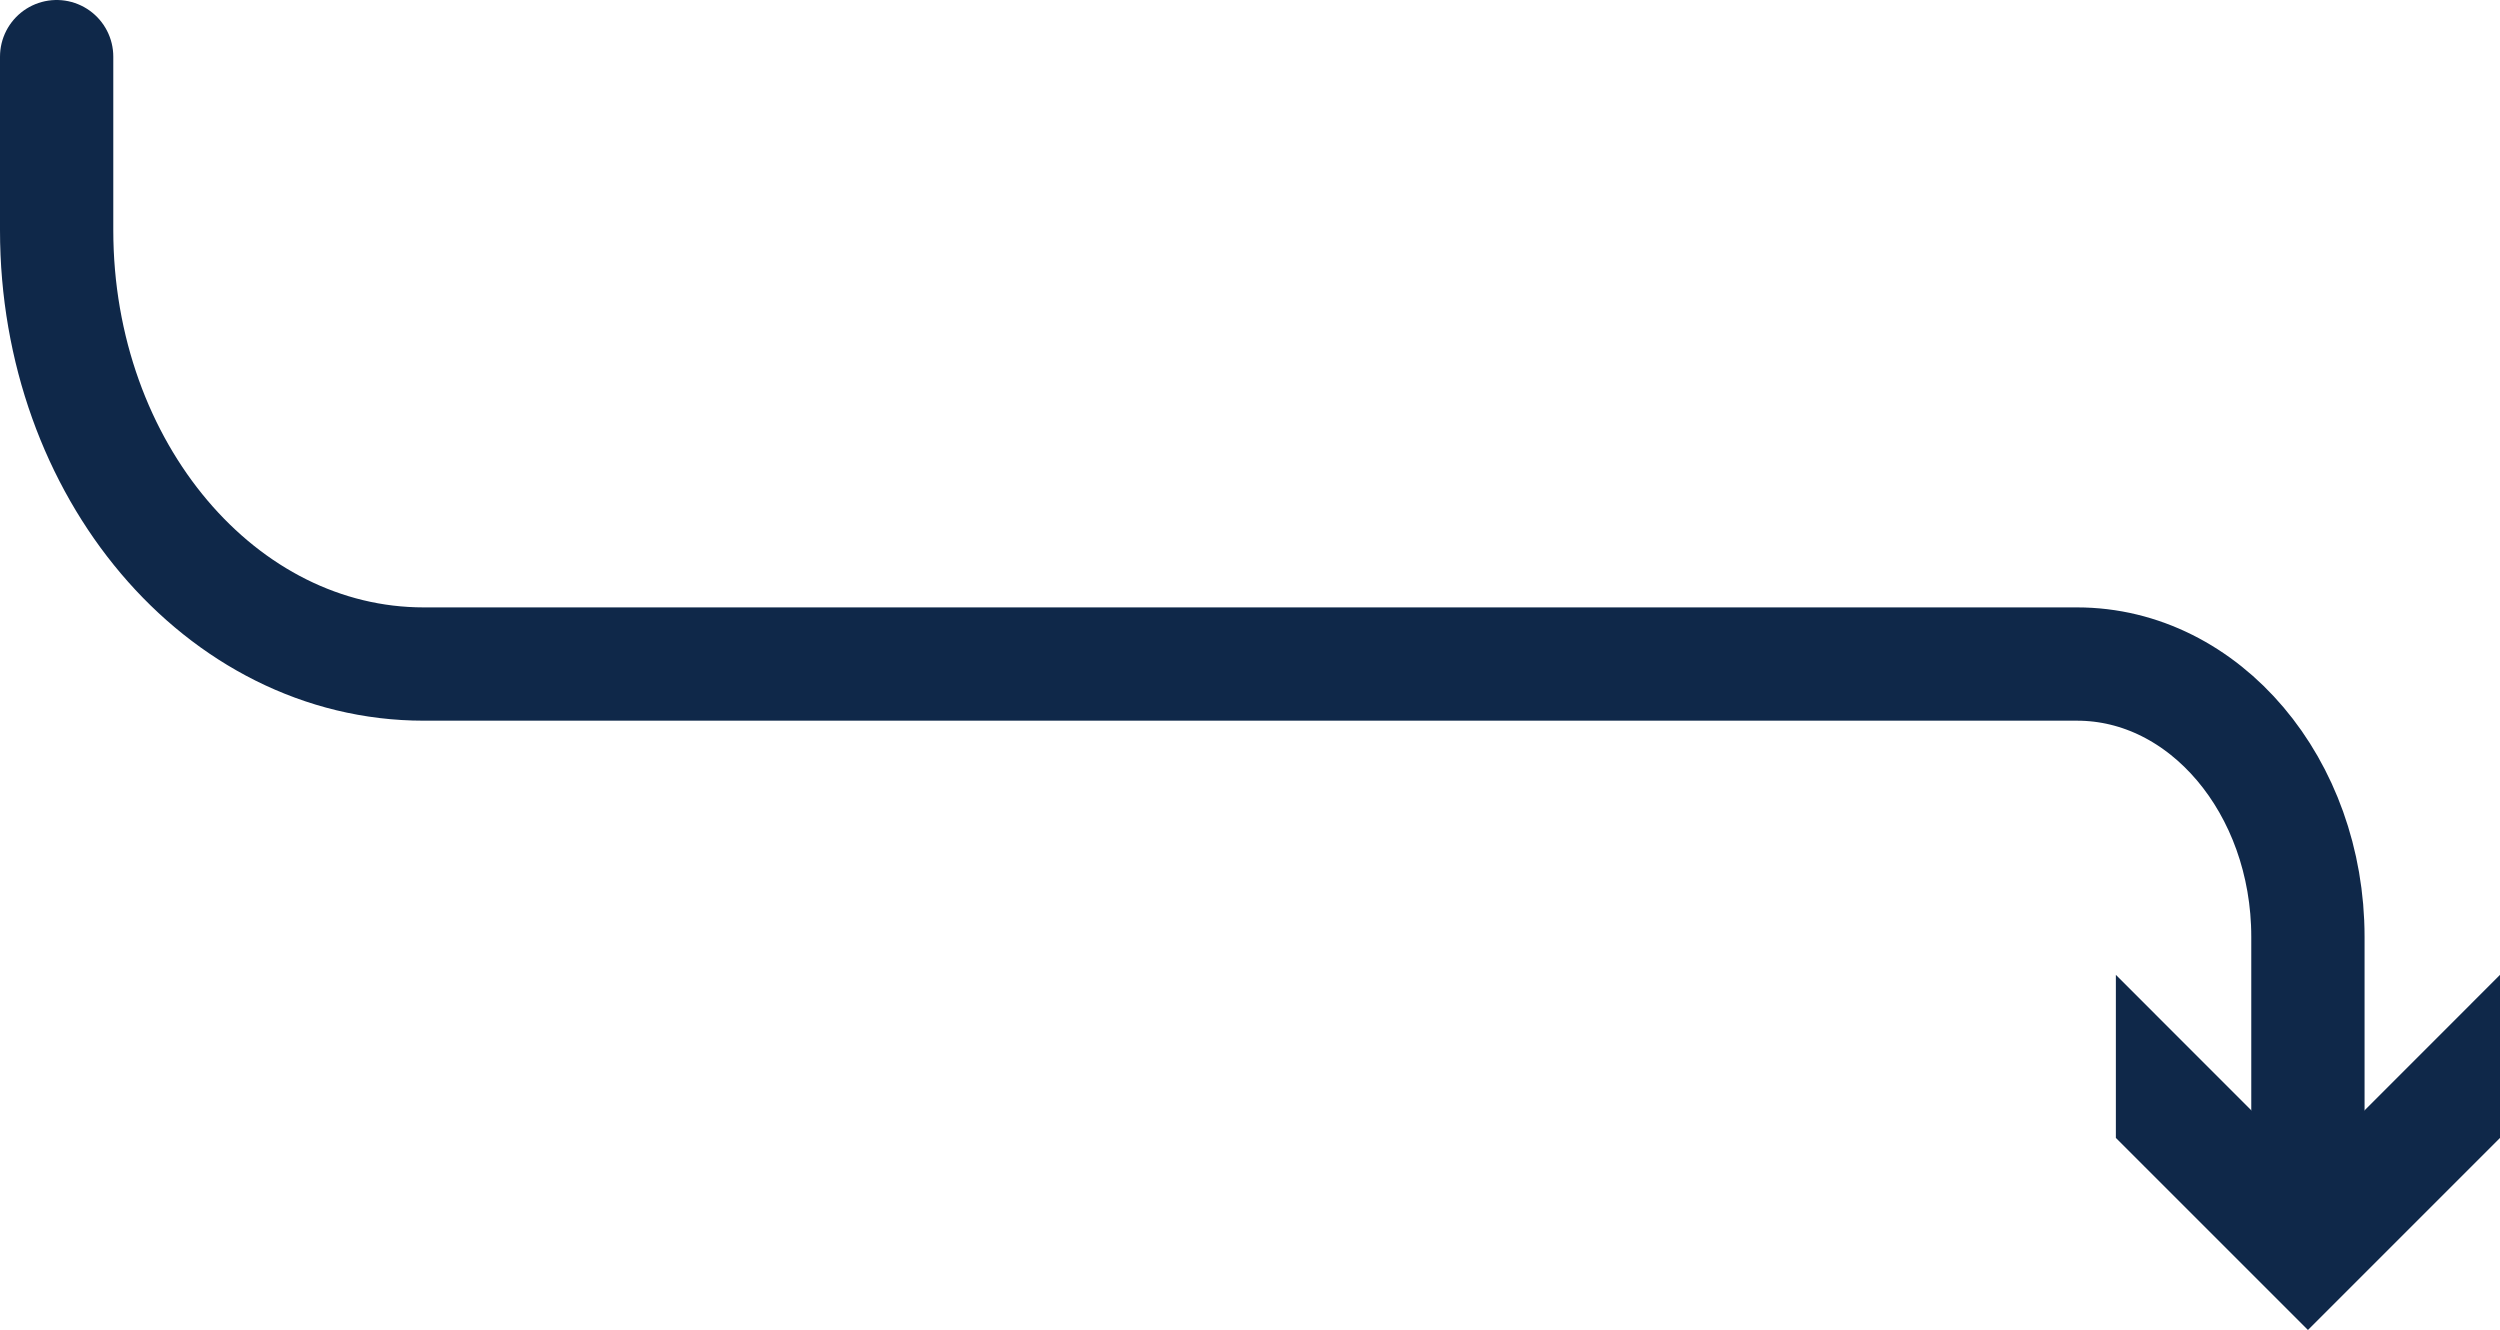 <svg id="bc3313d3-9e4c-4af6-b666-417dc207f84a" data-name="Layer 1" xmlns="http://www.w3.org/2000/svg" viewBox="0 0 88.27 46.959"><defs><style>.e944efcf-1155-4597-8929-f329df93d830{fill:none;stroke:#0f2849;stroke-linecap:round;stroke-linejoin:round;stroke-width:4px;}.f003b722-a4a5-491a-8eb4-10b3fde975fa{fill:#0f2849;}</style></defs><title>Artboard 30</title><path class="e944efcf-1155-4597-8929-f329df93d830" d="M2,2V8.127c0,8.461,5.803,15.319,12.962,15.319H73.338c4.501,0,8.15,4.312,8.15,9.633v9.308"/><polygon class="f003b722-a4a5-491a-8eb4-10b3fde975fa" points="74.707 34.42 81.489 41.205 88.27 34.42 88.27 40.178 81.489 46.959 74.707 40.178 74.707 34.42"/></svg>